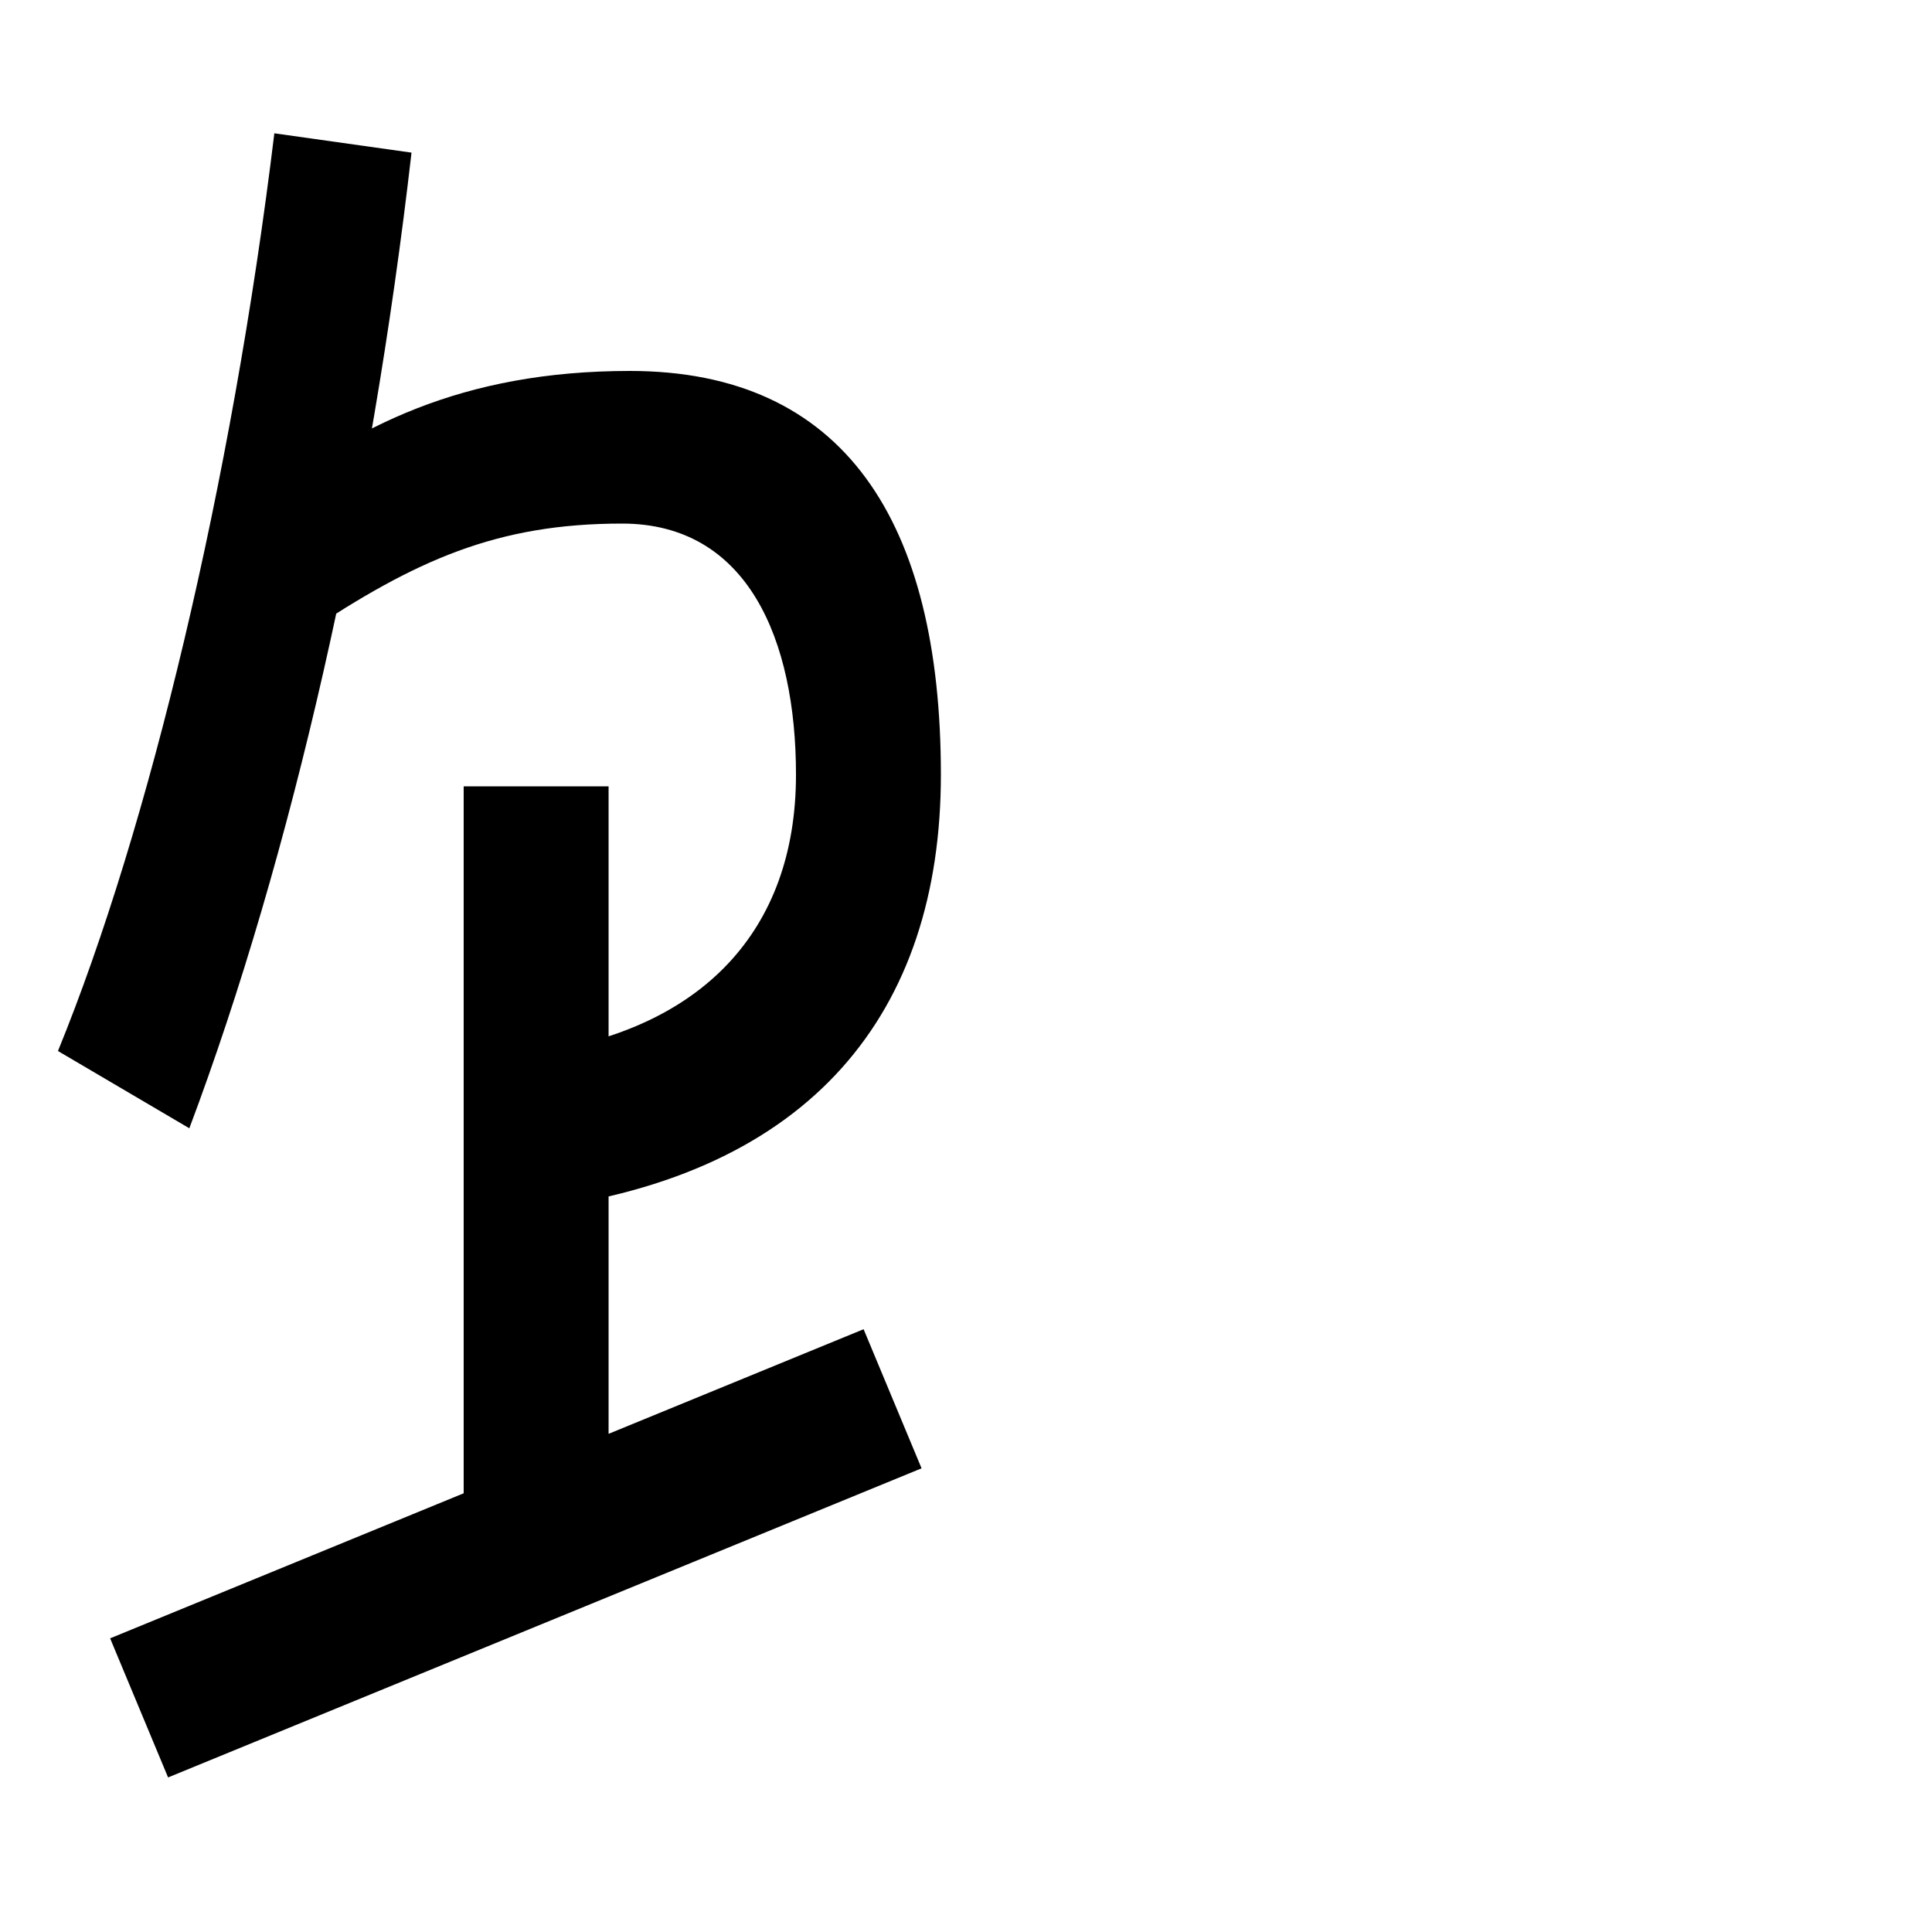 <svg xmlns="http://www.w3.org/2000/svg" width="1000" height="1000"><path d="M134 620 158 552C215 590 257 609 322 609C387 609 412 549 412 479C412 398 363 347 277 335V254C420 272 487 356 487 479C487 610 437 688 326 688C239 688 183 659 134 620ZM240 75H315V473H240ZM57 32 87 -40 477 120 447 192ZM30 336 98 296C151 437 192 618 213 801L142 811C120 630 77 451 30 336Z" transform="translate(0, 880) scale(1,-1)" /></svg>